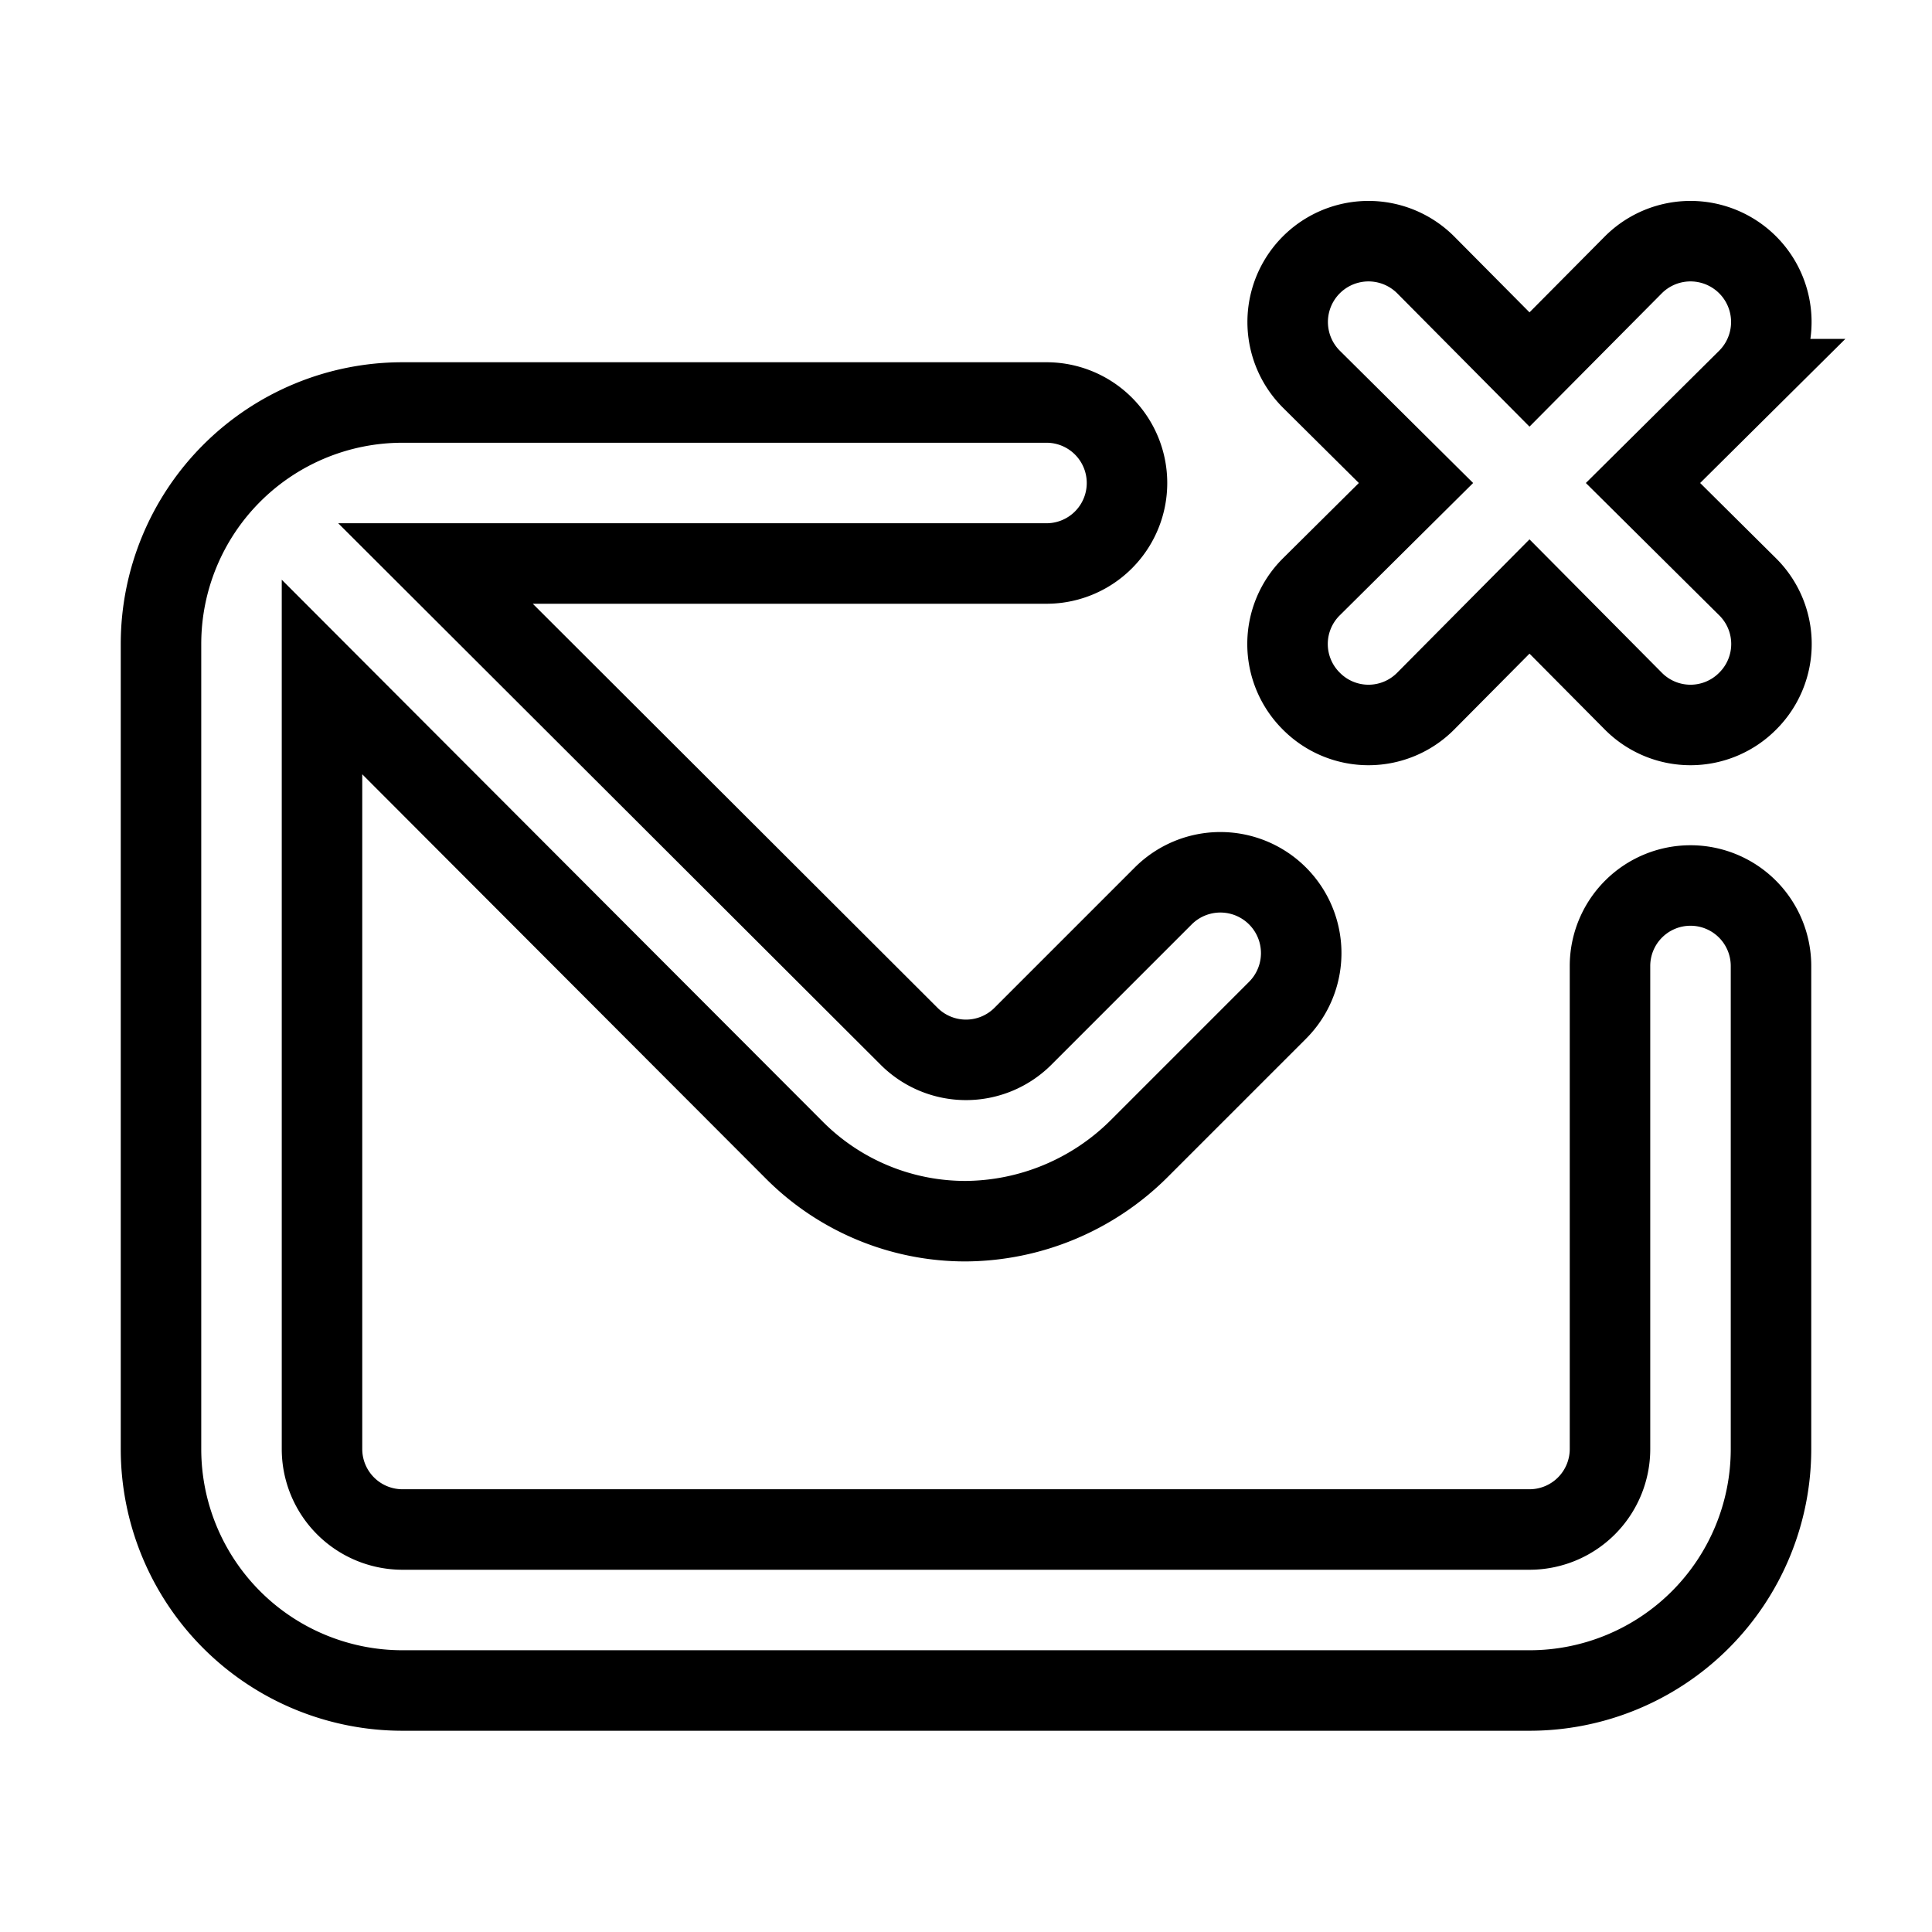 <svg xmlns="http://www.w3.org/2000/svg" data-name="Layer 1" viewBox="0 0 24 24" fill="none" stroke="currentColor"><path d="M21,11a1,1,0,0,0-1,1v6a1,1,0,0,1-1,1H5a1,1,0,0,1-1-1V8.41L9.88,14.3a3,3,0,0,0,2.11.87,3.08,3.08,0,0,0,2.16-.9l1.72-1.72a1,1,0,1,0-1.42-1.42L12.7,12.88a1,1,0,0,1-1.4,0L5.41,7H13a1,1,0,0,0,0-2H5A3,3,0,0,0,2,8V18a3,3,0,0,0,3,3H19a3,3,0,0,0,3-3V12A1,1,0,0,0,21,11Zm-.59-5,1.3-1.29a1,1,0,1,0-1.42-1.42L19,4.59l-1.29-1.3a1,1,0,0,0-1.42,1.42L17.59,6l-1.3,1.29a1,1,0,0,0,0,1.42,1,1,0,0,0,1.42,0L19,7.41l1.29,1.3a1,1,0,0,0,1.42,0,1,1,0,0,0,0-1.42Z"/></svg>